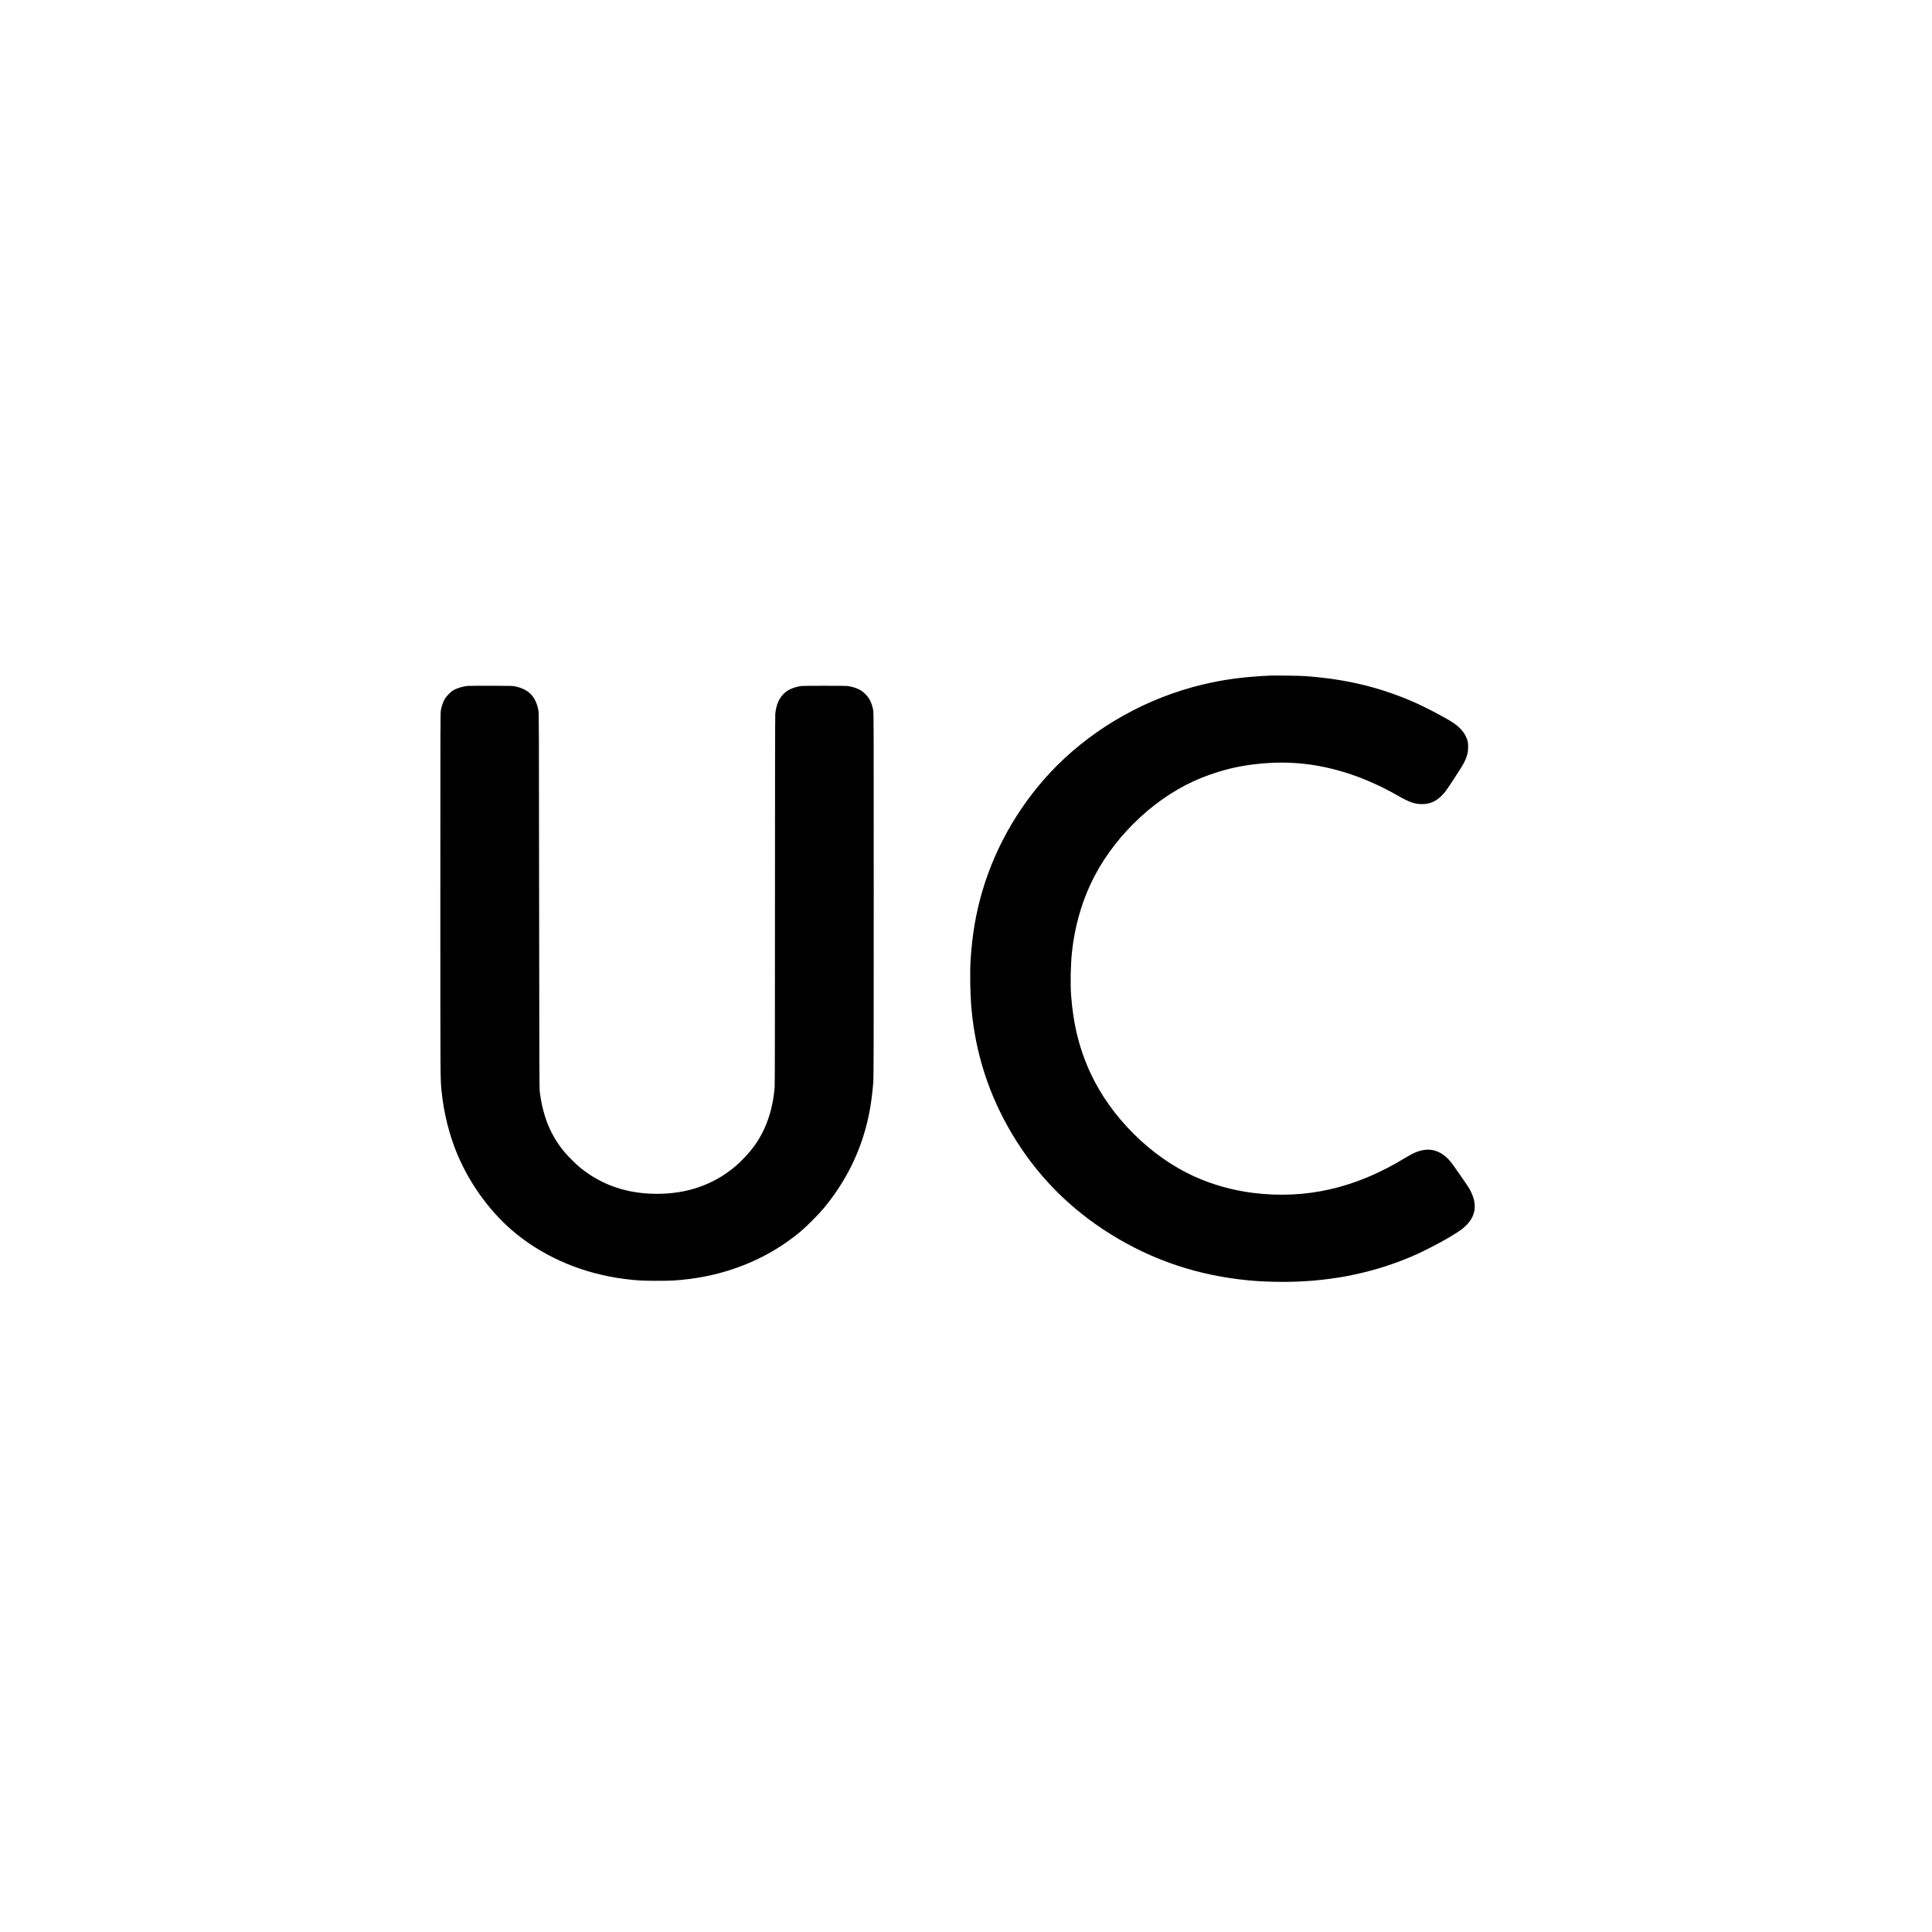 <svg version="1" xmlns="http://www.w3.org/2000/svg" width="8333.333" height="8333.333" viewBox="0 0 6250 6250"><path d="M4106.5 2185.6c-86.5 4.3-148.7 12.7-218 29.4-176.2 42.5-341.6 134.6-468 260.5-113.4 113-198.4 255.9-243 408.5-20.8 71.2-32.6 140.9-37.7 222.5-2.5 41.1-1.3 109.5 2.8 155.5 12.9 145.5 56.6 280.7 131.2 406 74.7 125.4 173.1 228.5 295.1 309.2 132.9 87.9 279 141.7 438.1 161.2 42.5 5.3 75.5 7.5 123.5 8.3 155.9 2.6 301.2-24.6 435-81.4 52.4-22.2 134.2-66.6 162.6-88.2 26.6-20.1 40.7-43 42.6-69.2 1.4-19.8-5.6-43.3-19.7-66.4-6-9.8-51.5-75.1-57.6-82.5-23.9-29.5-53.6-43.2-84.7-39.1-20 2.7-35.2 9-65.3 27.3-159.6 96.9-319.3 133.2-490.6 111.7-65.9-8.2-131-26.6-190.8-53.8-140.2-63.9-268.4-191.8-334.2-333.4-35.9-77.4-56.1-158.4-62.9-253.2-2.6-36-1.4-96.2 2.7-136.5 7.9-77.3 28.6-153.7 60.2-221.7 65.8-141.6 194-269.5 334.2-333.4 41.3-18.7 89.9-34.8 134.1-44.3 46.5-10 100.5-15.5 150.9-15.6 124.9 0 252.2 36.4 377 108 35.7 20.5 52.8 26.3 77 26.3 24.5-.1 43.9-8.5 62.7-27.2 10.7-10.6 15.2-16.8 41.7-57.5 25.6-39.3 29.8-46.3 35.5-59.7 6.3-14.8 8.5-25.1 8.5-40.4.1-15.4-1.4-21.9-7.8-35-8-16.2-21.4-30.5-40.4-43.2-26.8-17.9-93.1-52.5-135.2-70.5-108.9-46.5-218.4-72-347-80.8-15.2-1.1-98.7-2.1-112.5-1.4zM1511.8 2219c-16.9 2.1-34 7.4-45.5 14.1-8.6 5-22.9 19.9-28 28.9-5.1 9.1-9.6 22.3-12 35-1.7 9.1-1.8 37.1-1.8 597.5 0 614.5-.1 595.4 4.1 636.5 7.1 69.7 24.8 140.8 50.3 201.7 42.3 101.3 111.1 194.2 192.6 259.9 96.2 77.6 218.6 128.4 349 144.8 39.6 5 57.8 6 105 6s65.4-1 105-6c135-17 258.7-69.7 358.5-152.7 19-15.8 59.2-56.1 75.4-75.6 64-76.9 109.9-164 135.5-257.4 13.2-48.1 20.8-94.3 25.3-153.2 1-13.7 1.3-132.5 1.3-604.5 0-563.1-.1-587.9-1.8-597-4.4-23-11.6-37.8-24.7-51.1-13.1-13.3-26.5-20.1-49.2-25.1-10.2-2.3-11-2.3-83.8-2.3s-73.6 0-83.8 2.3c-20.8 4.6-35 11.4-46.8 22.5-16.3 15.2-25.8 37.6-28.4 66.7-.6 7.6-1 212.7-1 602.1 0 393.9-.3 595-1 604-5.6 72.9-27.3 136.7-64.4 188.9-16.7 23.6-45.7 54.4-68.4 72.8-69.2 56.1-151.9 84.2-247.7 84.2-95.7 0-177.4-27.6-247-83.4-13.6-11-39.6-36.6-51.4-50.6-45.2-53.9-70.2-114-80.8-194.6-1.6-12-1.7-56-2.3-619.4-.5-568.8-.6-607.1-2.3-615.7-8.4-44.6-30.3-67.7-73.5-77.5-9.4-2.1-11.7-2.2-79.7-2.4-38.5-.1-73 .2-76.7.6z"/></svg>
